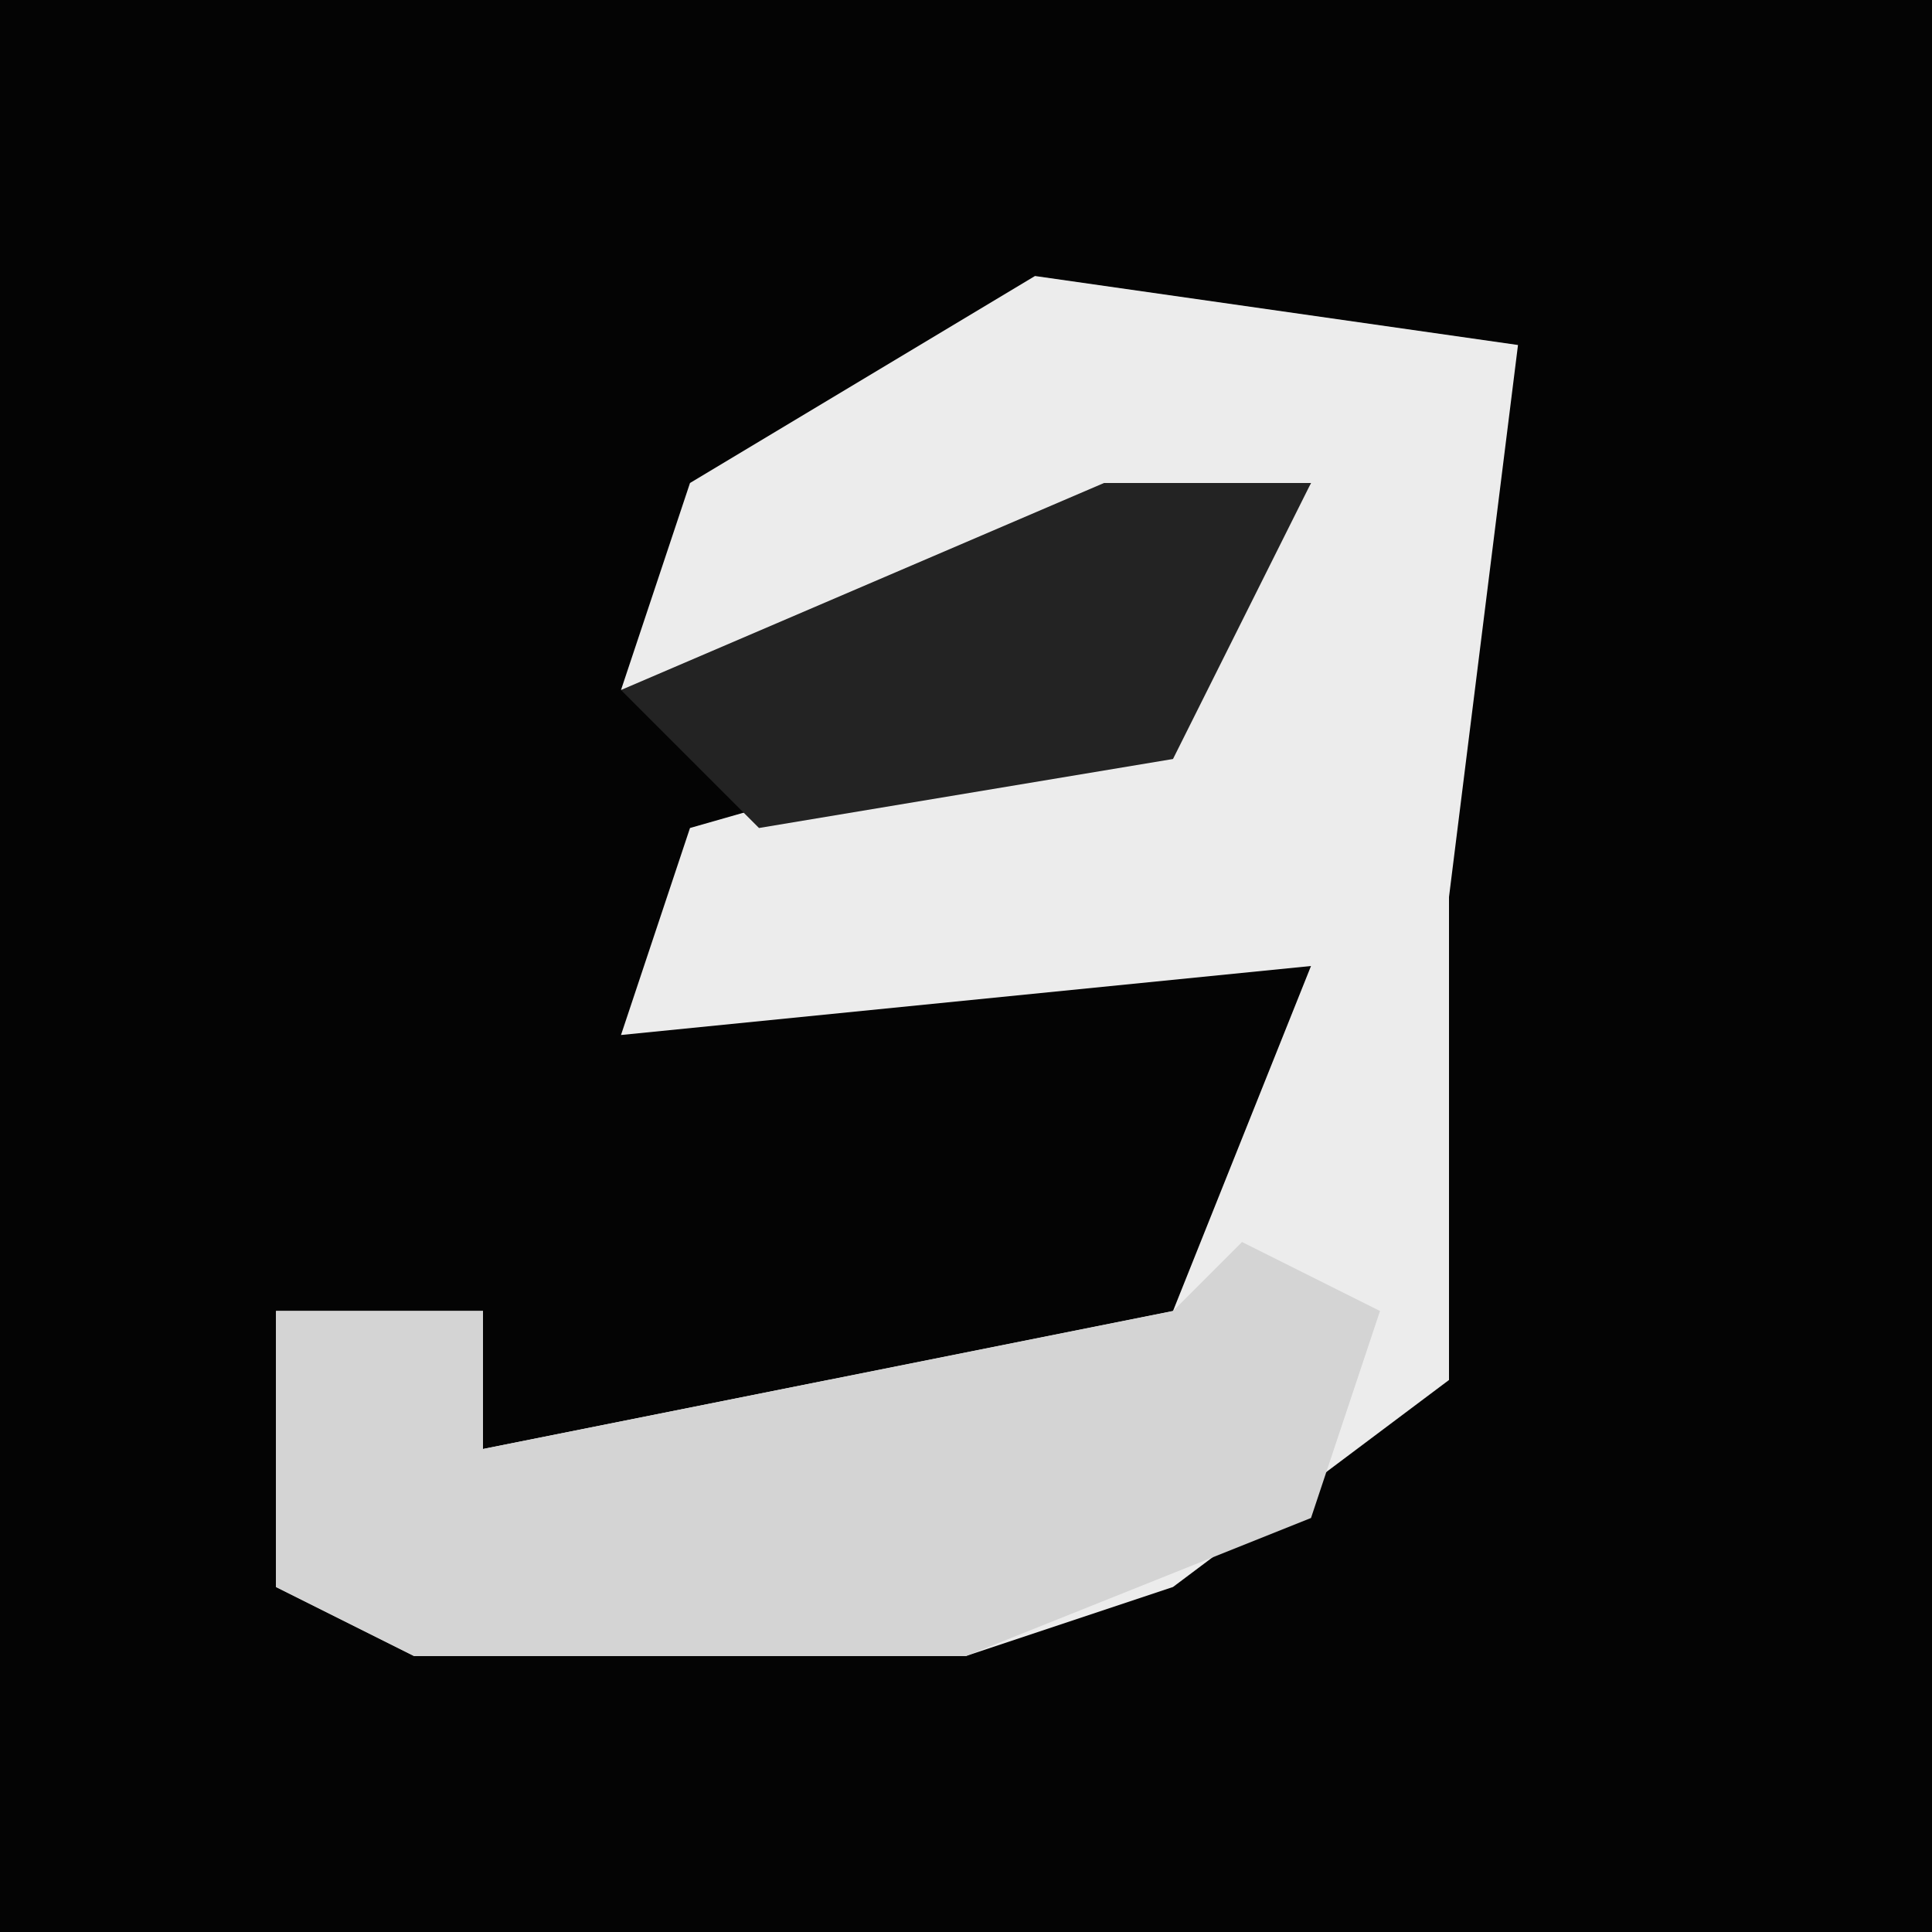 <?xml version="1.0" encoding="UTF-8"?>
<svg version="1.1" xmlns="http://www.w3.org/2000/svg" width="28" height="28">
<path d="M0,0 L28,0 L28,28 L0,28 Z " fill="#040404" transform="translate(0,0)"/>
<path d="M0,0 L7,1 L6,9 L6,16 L2,19 L-1,20 L-9,20 L-11,19 L-11,15 L-8,15 L-8,17 L2,15 L4,10 L-6,11 L-5,8 L2,6 L4,3 L-3,6 L-6,6 L-5,3 Z " fill="#ECECEC" transform="translate(15,4)"/>
<path d="M0,0 L2,1 L1,4 L-4,6 L-12,6 L-14,5 L-14,1 L-11,1 L-11,3 L-1,1 Z " fill="#D4D4D4" transform="translate(18,18)"/>
<path d="M0,0 L3,0 L1,4 L-5,5 L-7,3 Z " fill="#232323" transform="translate(16,7)"/>
</svg>

